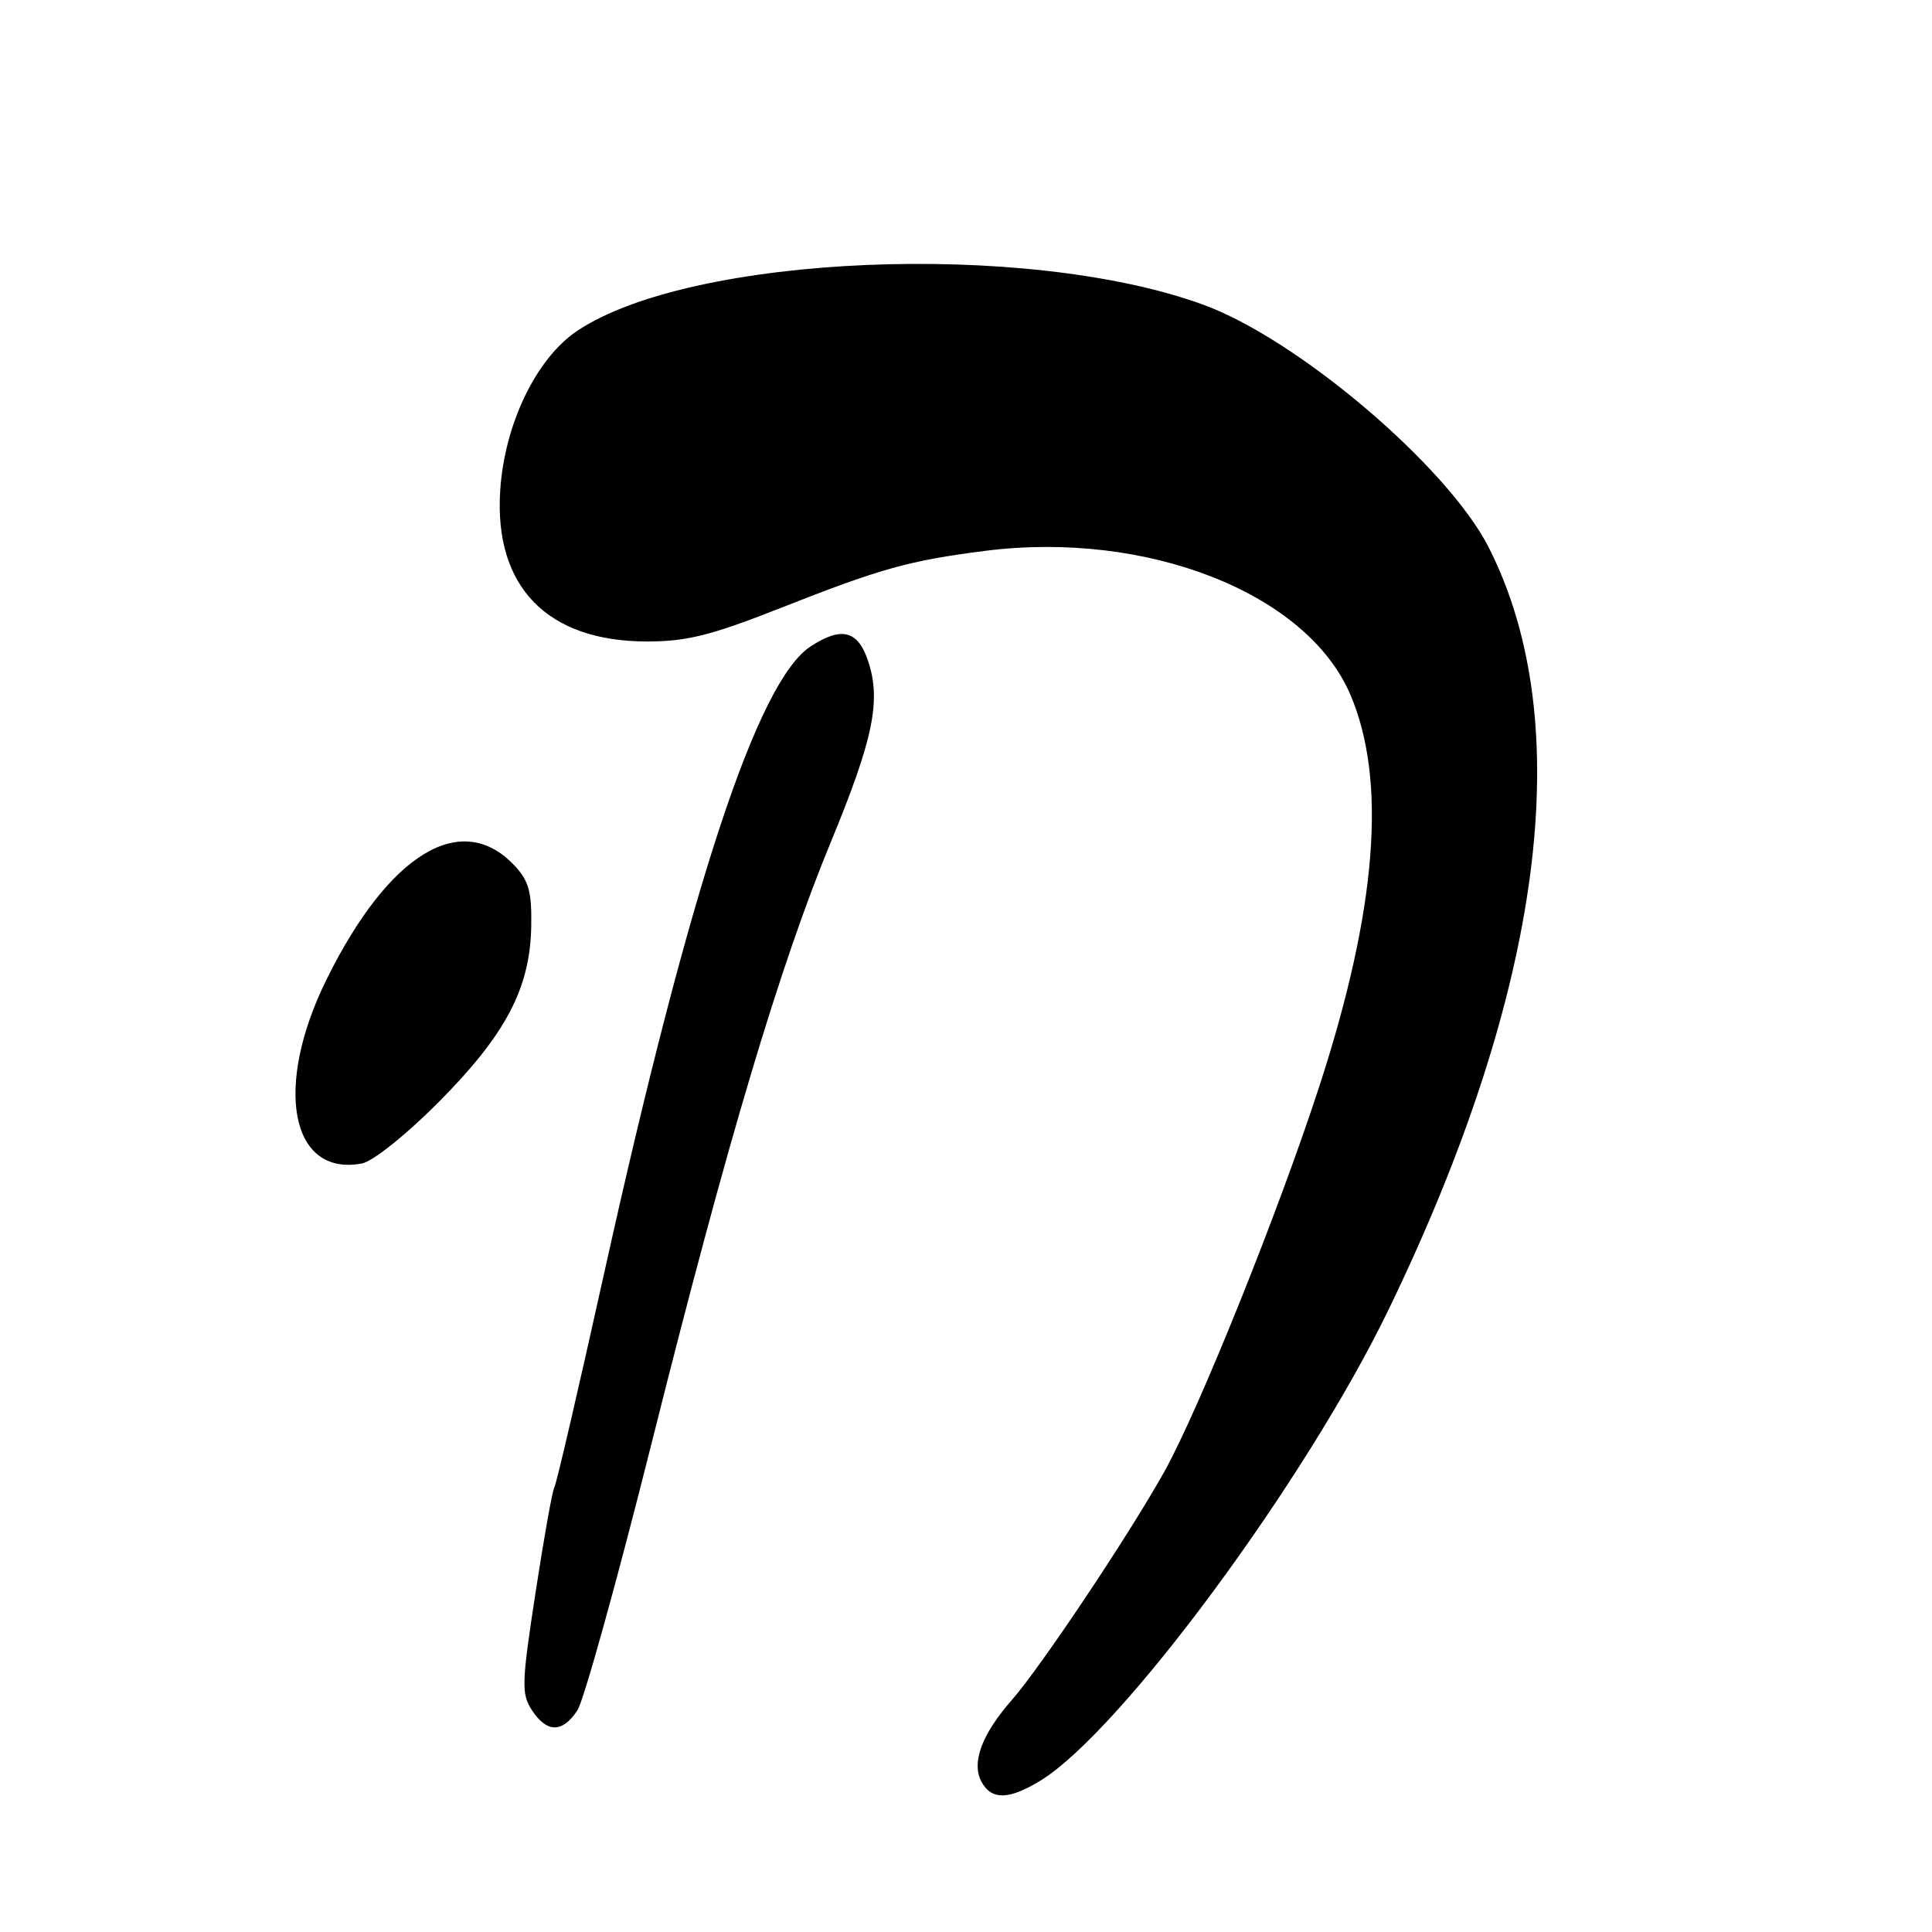 <?xml version="1.0" encoding="UTF-8" standalone="no"?>
<!DOCTYPE svg PUBLIC "-//W3C//DTD SVG 1.1//EN" "http://www.w3.org/Graphics/SVG/1.1/DTD/svg11.dtd" >
<svg xmlns="http://www.w3.org/2000/svg" xmlns:xlink="http://www.w3.org/1999/xlink" version="1.1" viewBox="0 0 256 256">
 <g >
 <path fill="currentColor"
d=" M 137.85 235.95 C 148.45 229.49 172.98 196.30 184.01 173.50 C 204.47 131.22 209.11 95.90 197.27 72.55 C 191.83 61.82 171.93 44.90 159.37 40.35 C 135.98 31.85 91.62 33.72 76.50 43.83 C 71.06 47.46 66.85 56.19 66.28 64.99 C 65.45 77.75 72.51 85.00 85.75 85.00 C 90.99 85.00 94.23 84.19 103.34 80.60 C 116.74 75.31 120.44 74.28 130.55 72.99 C 152.01 70.27 173.13 78.57 178.91 92.00 C 183.79 103.37 182.46 120.44 174.85 143.84 C 169.46 160.43 158.92 186.65 154.32 194.93 C 149.68 203.27 137.92 220.88 134.04 225.30 C 130.10 229.79 128.70 233.56 130.04 236.07 C 131.36 238.54 133.65 238.51 137.85 235.95 Z  M 76.51 226.63 C 77.36 225.32 81.83 209.23 86.43 190.88 C 96.35 151.33 103.34 127.90 110.12 111.50 C 115.71 97.95 116.77 92.85 115.04 87.62 C 113.69 83.53 111.51 82.97 107.40 85.66 C 100.37 90.26 91.40 117.51 80.01 168.90 C 76.67 183.97 73.72 196.65 73.46 197.07 C 73.19 197.50 72.07 203.78 70.96 211.04 C 69.11 223.08 69.07 224.46 70.49 226.62 C 72.47 229.64 74.53 229.64 76.51 226.63 Z  M 58.06 146.10 C 66.98 137.13 70.22 131.01 70.39 122.84 C 70.48 118.19 70.08 116.72 68.18 114.70 C 61.18 107.23 51.54 113.05 43.29 129.74 C 36.22 144.02 38.49 155.93 47.94 154.17 C 49.39 153.90 53.77 150.41 58.06 146.10 Z "/>
</g>
</svg>